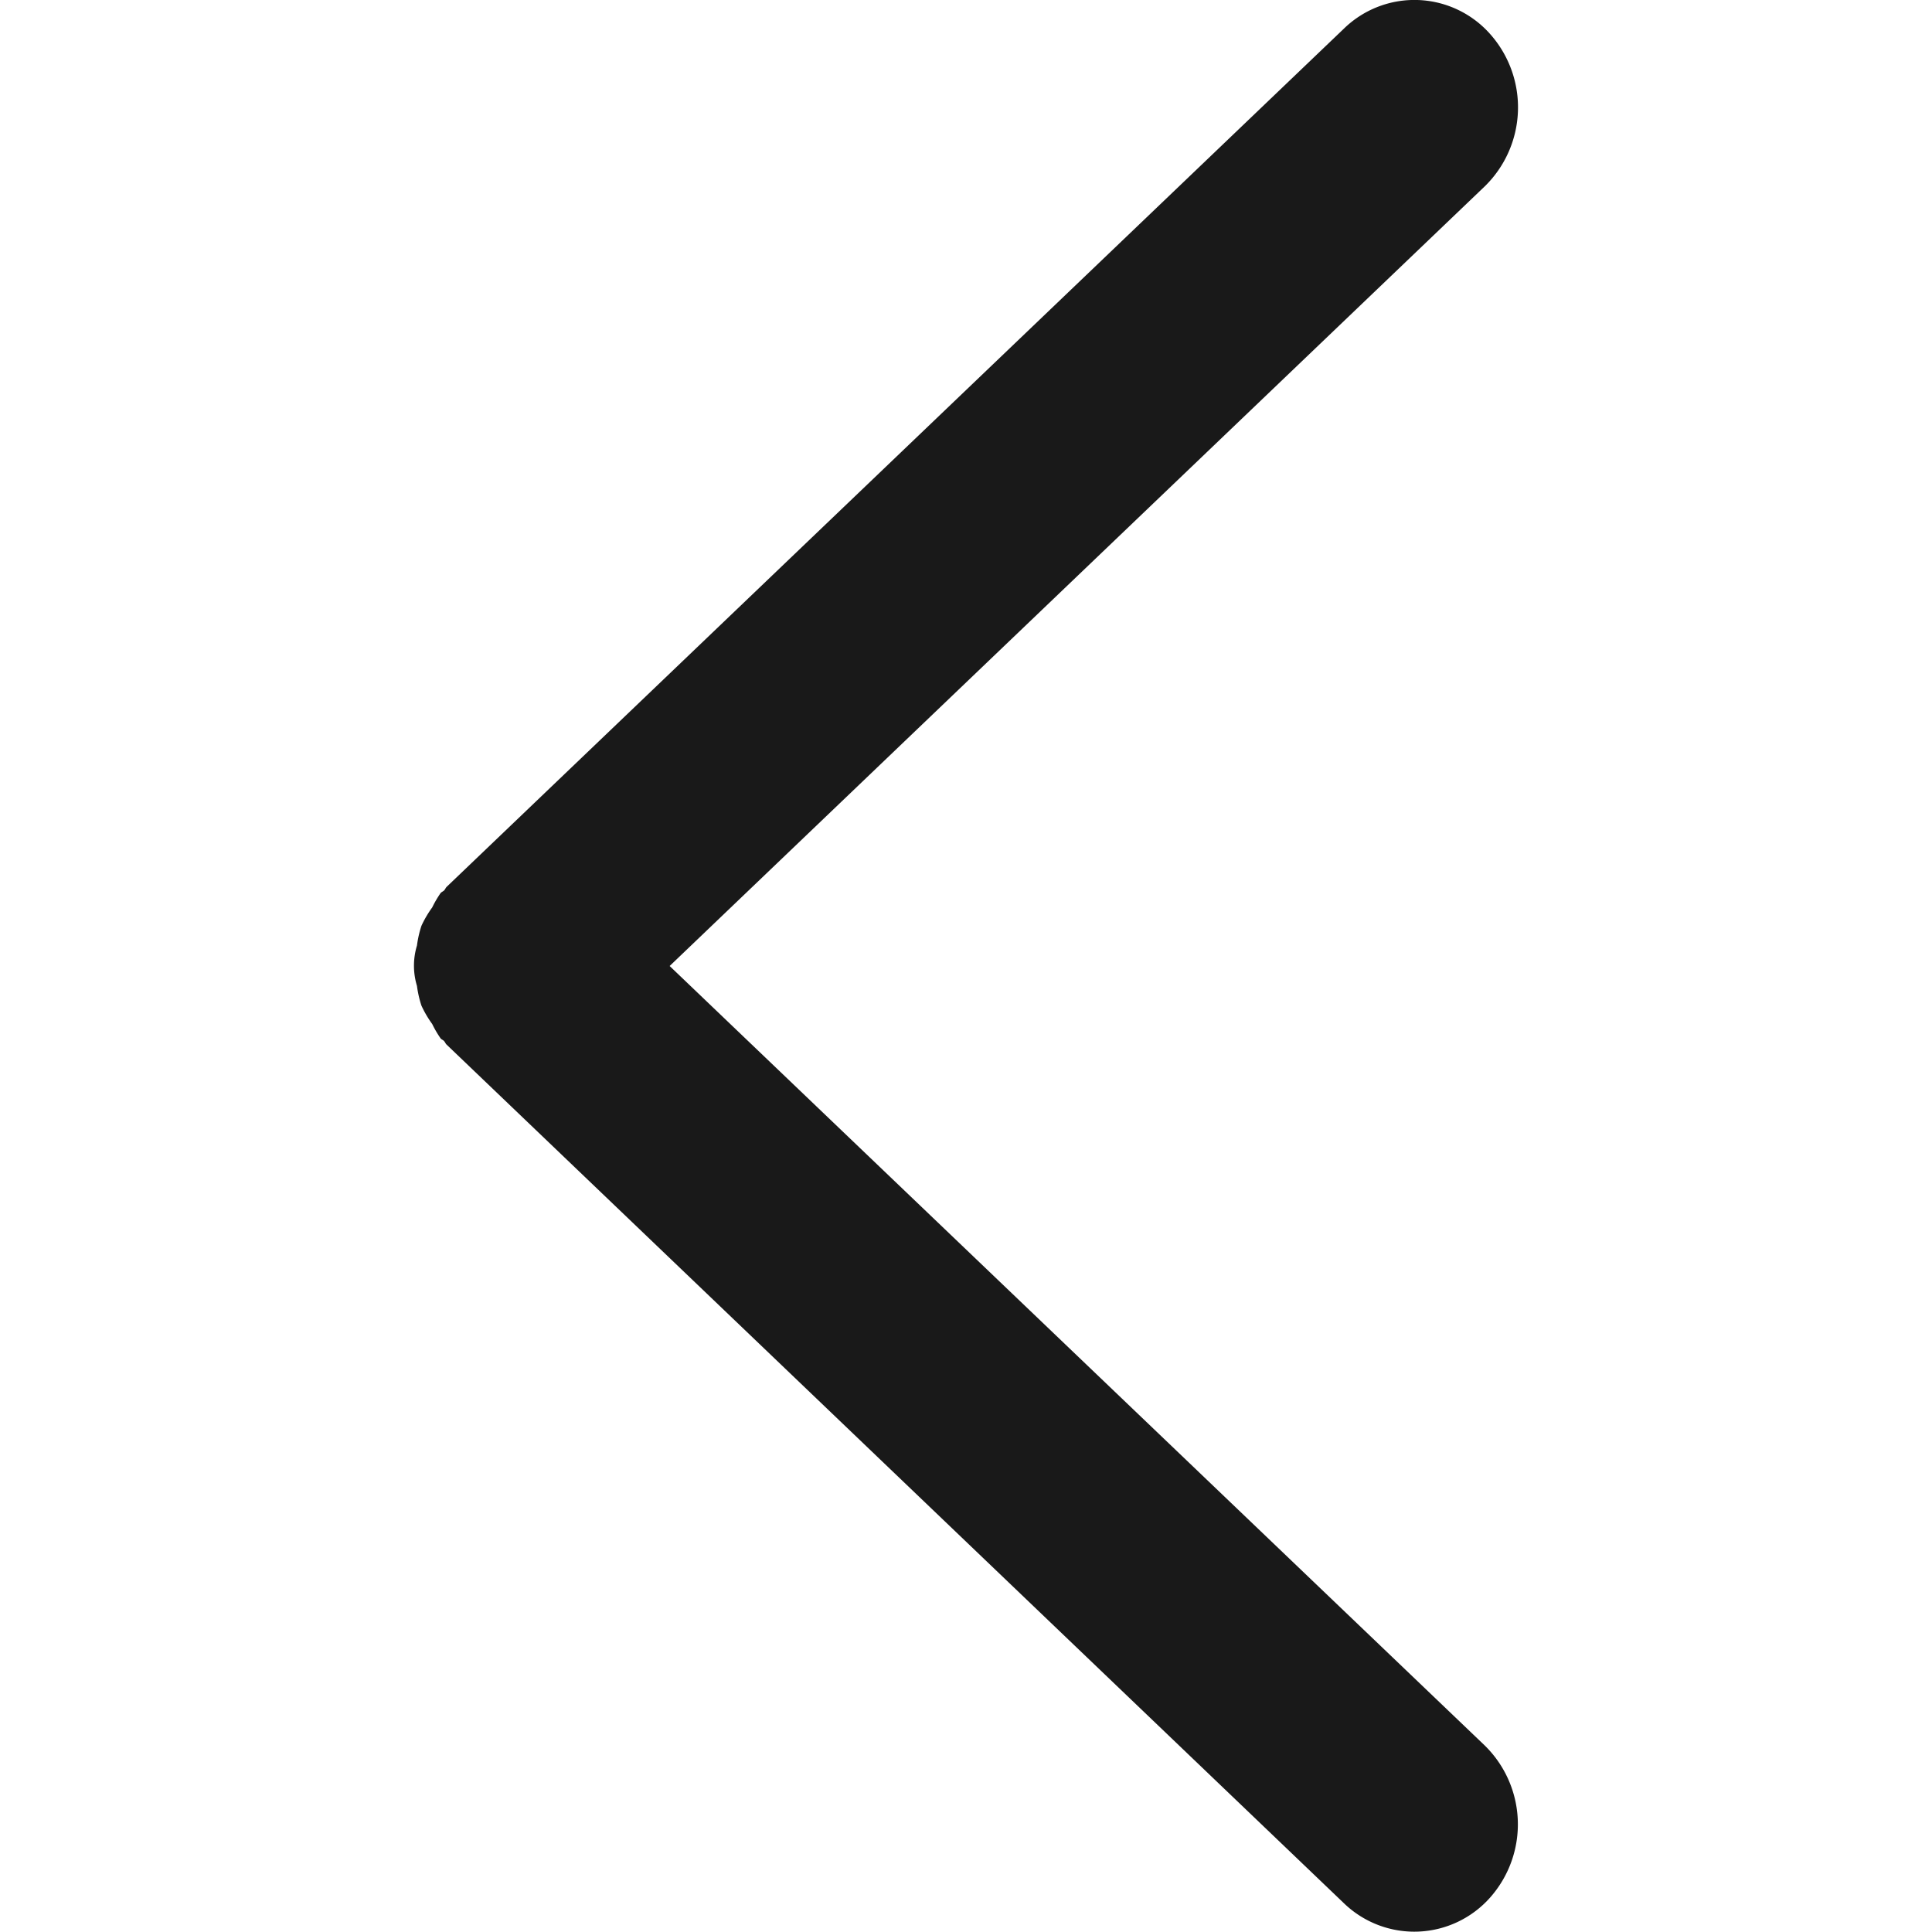 <svg
    xmlns="http://www.w3.org/2000/svg"
    width="30"
    height="30"
    viewBox="0 0 16 28"
>
    <path
        id="패스_4492"
        data-name="패스 4492"
        d="M154.577,403.146l11.814-11.3a1.6,1.6,0,0,0,.083-2.2,1.465,1.465,0,0,0-2.123-.087L151.344,402c-.015.016-.021.036-.035.05s-.035.022-.05.037a1.522,1.522,0,0,0-.123.21,1.571,1.571,0,0,0-.156.266,1.548,1.548,0,0,0-.065.286,1.008,1.008,0,0,0,0,.586,1.546,1.546,0,0,0,.065.286,1.566,1.566,0,0,0,.156.266,1.518,1.518,0,0,0,.123.21c.015.016.033.02.048.036s.021.036.036.051l13.006,12.445a1.468,1.468,0,0,0,2.123-.087,1.6,1.6,0,0,0-.083-2.2Z"
        transform="translate(-150.872 -389.146)"
        fill="#191919"
    />
</svg>